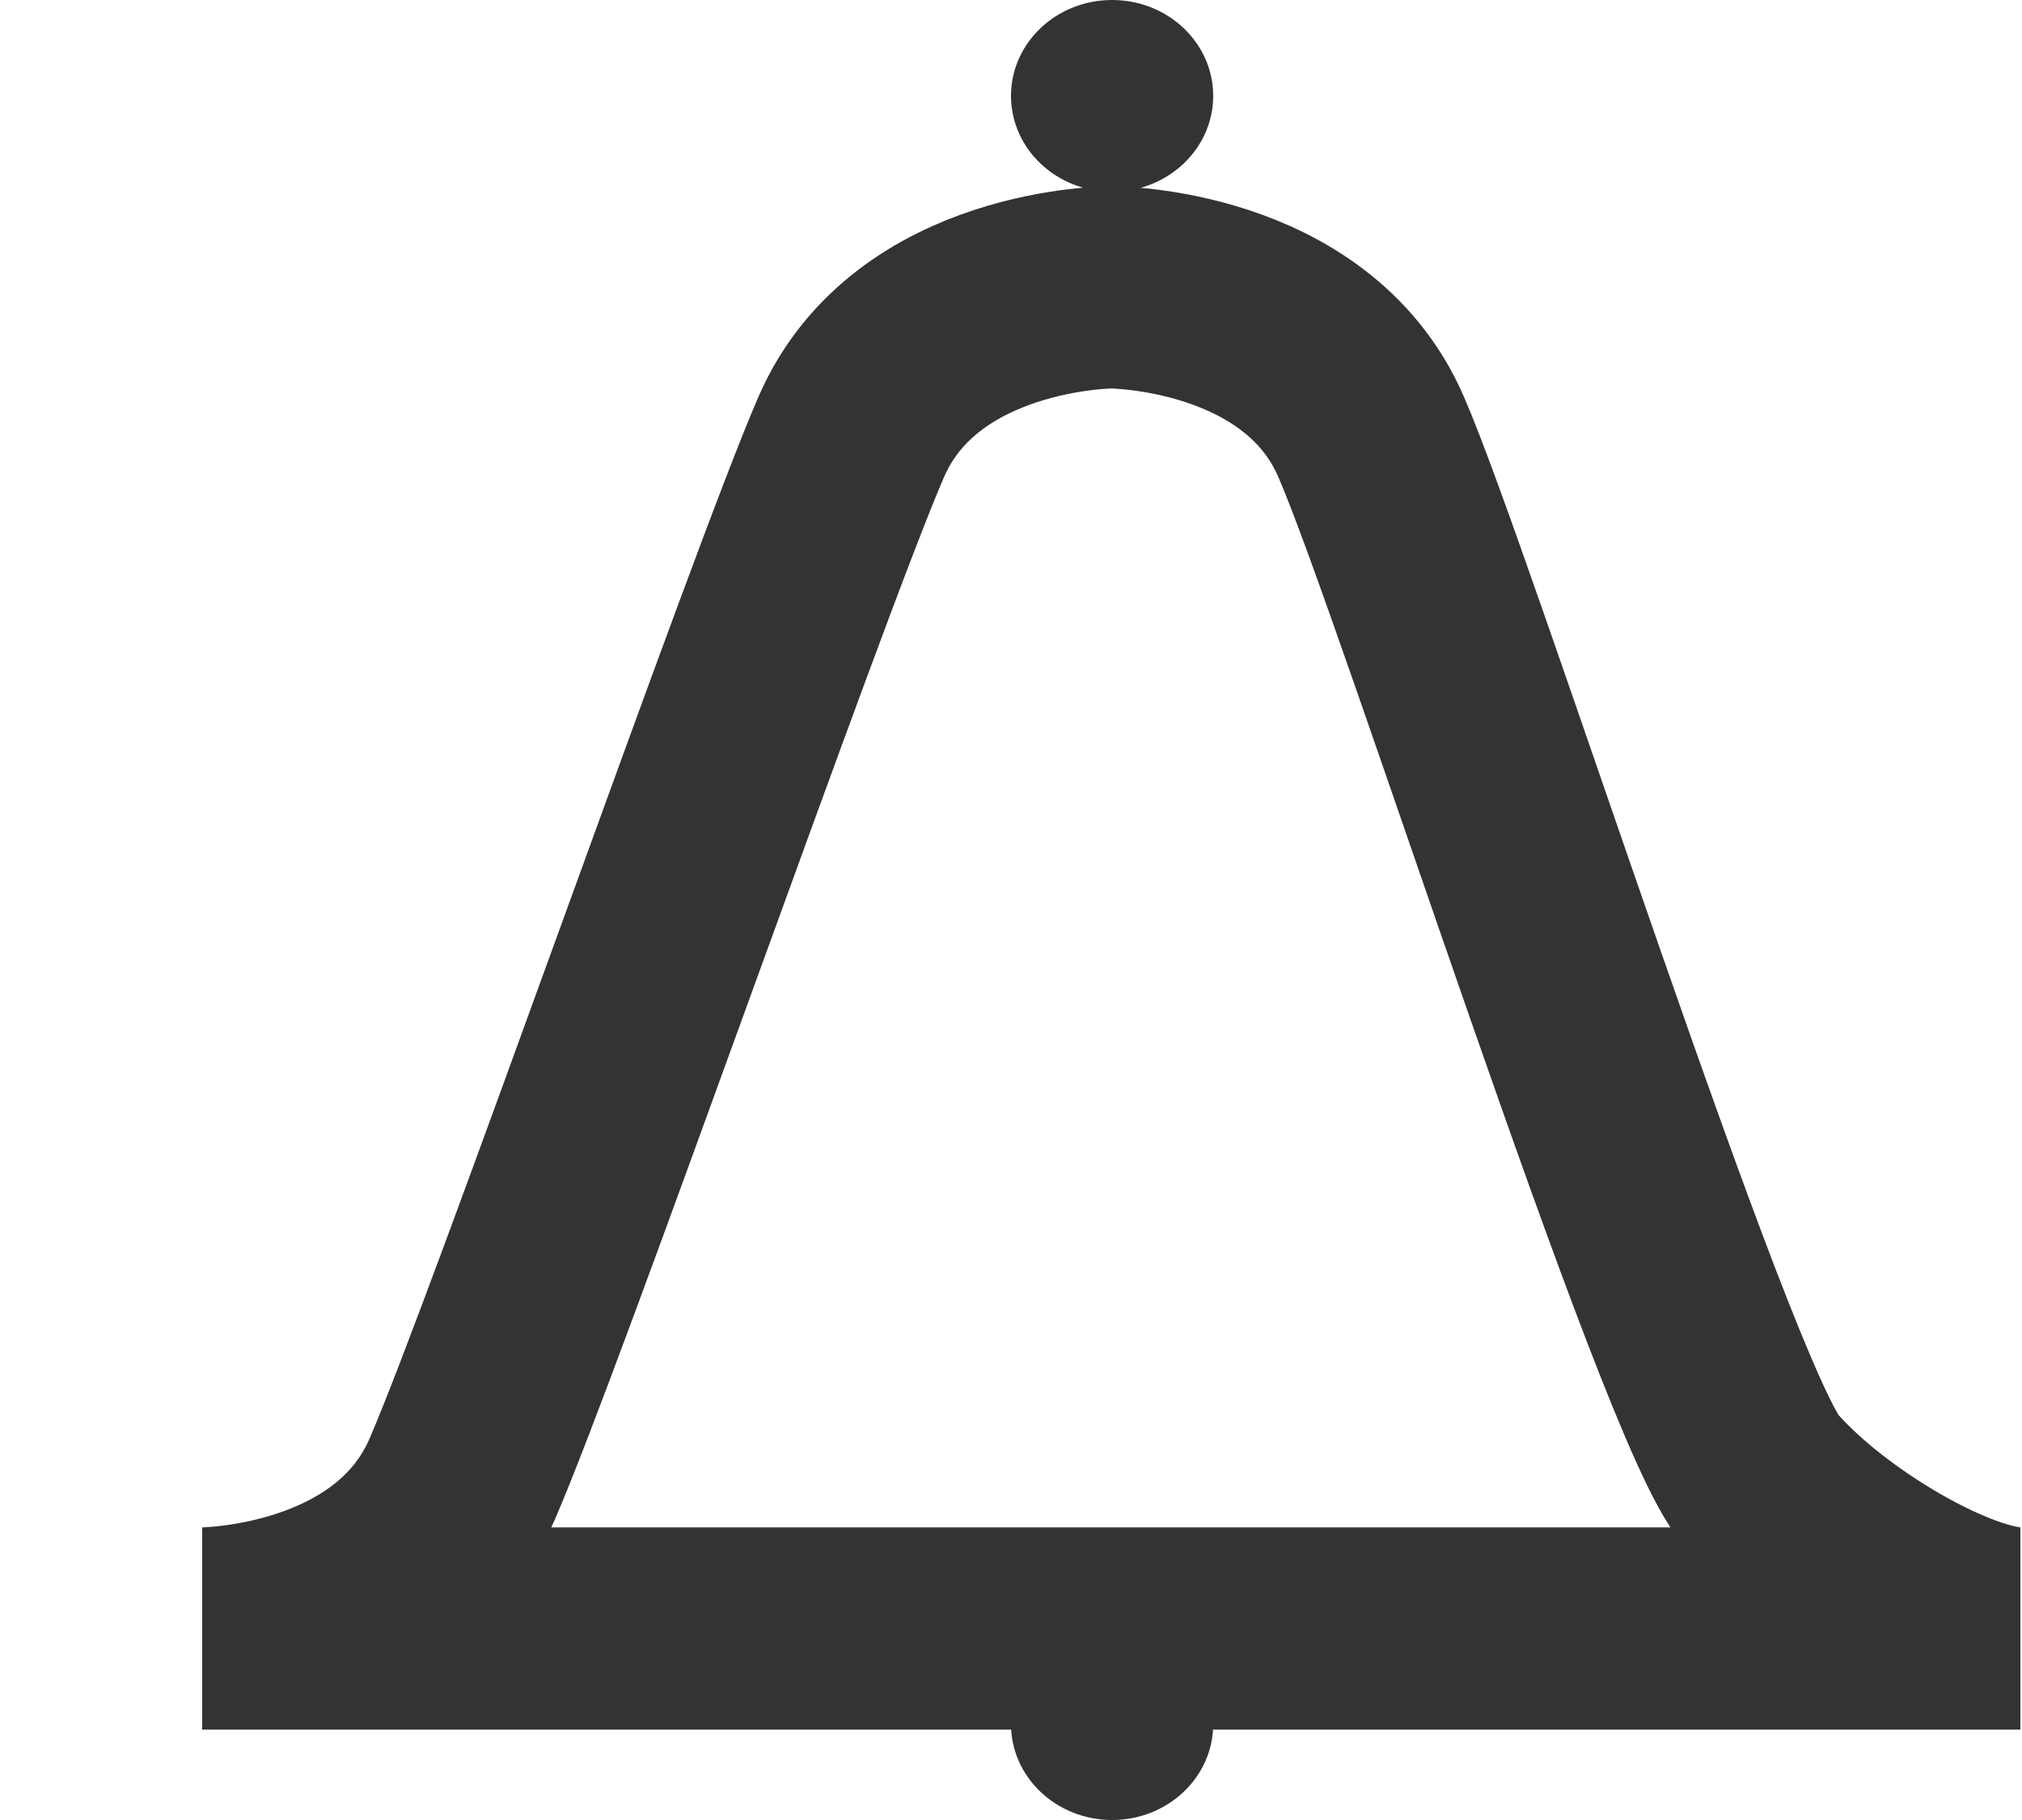 <svg width="10" height="9" viewBox="0 0 10 9" fill="none" xmlns="http://www.w3.org/2000/svg">
<path d="M2.285 7.316C2.606 6.579 3.89 2.895 4.211 2.158C4.533 1.421 5.496 1.421 5.496 1.421C5.496 1.421 6.459 1.421 6.78 2.158C7.102 2.895 8.386 6.947 8.707 7.316C9.028 7.684 9.671 8.053 9.992 8.053H1C1 8.053 1.963 8.053 2.285 7.316Z" stroke="#333333"/>
<ellipse cx="5.5" cy="0.474" rx="0.5" ry="0.474" fill="#333333"/>
<ellipse cx="5.5" cy="8.526" rx="0.5" ry="0.474" fill="#333333"/>
</svg>
